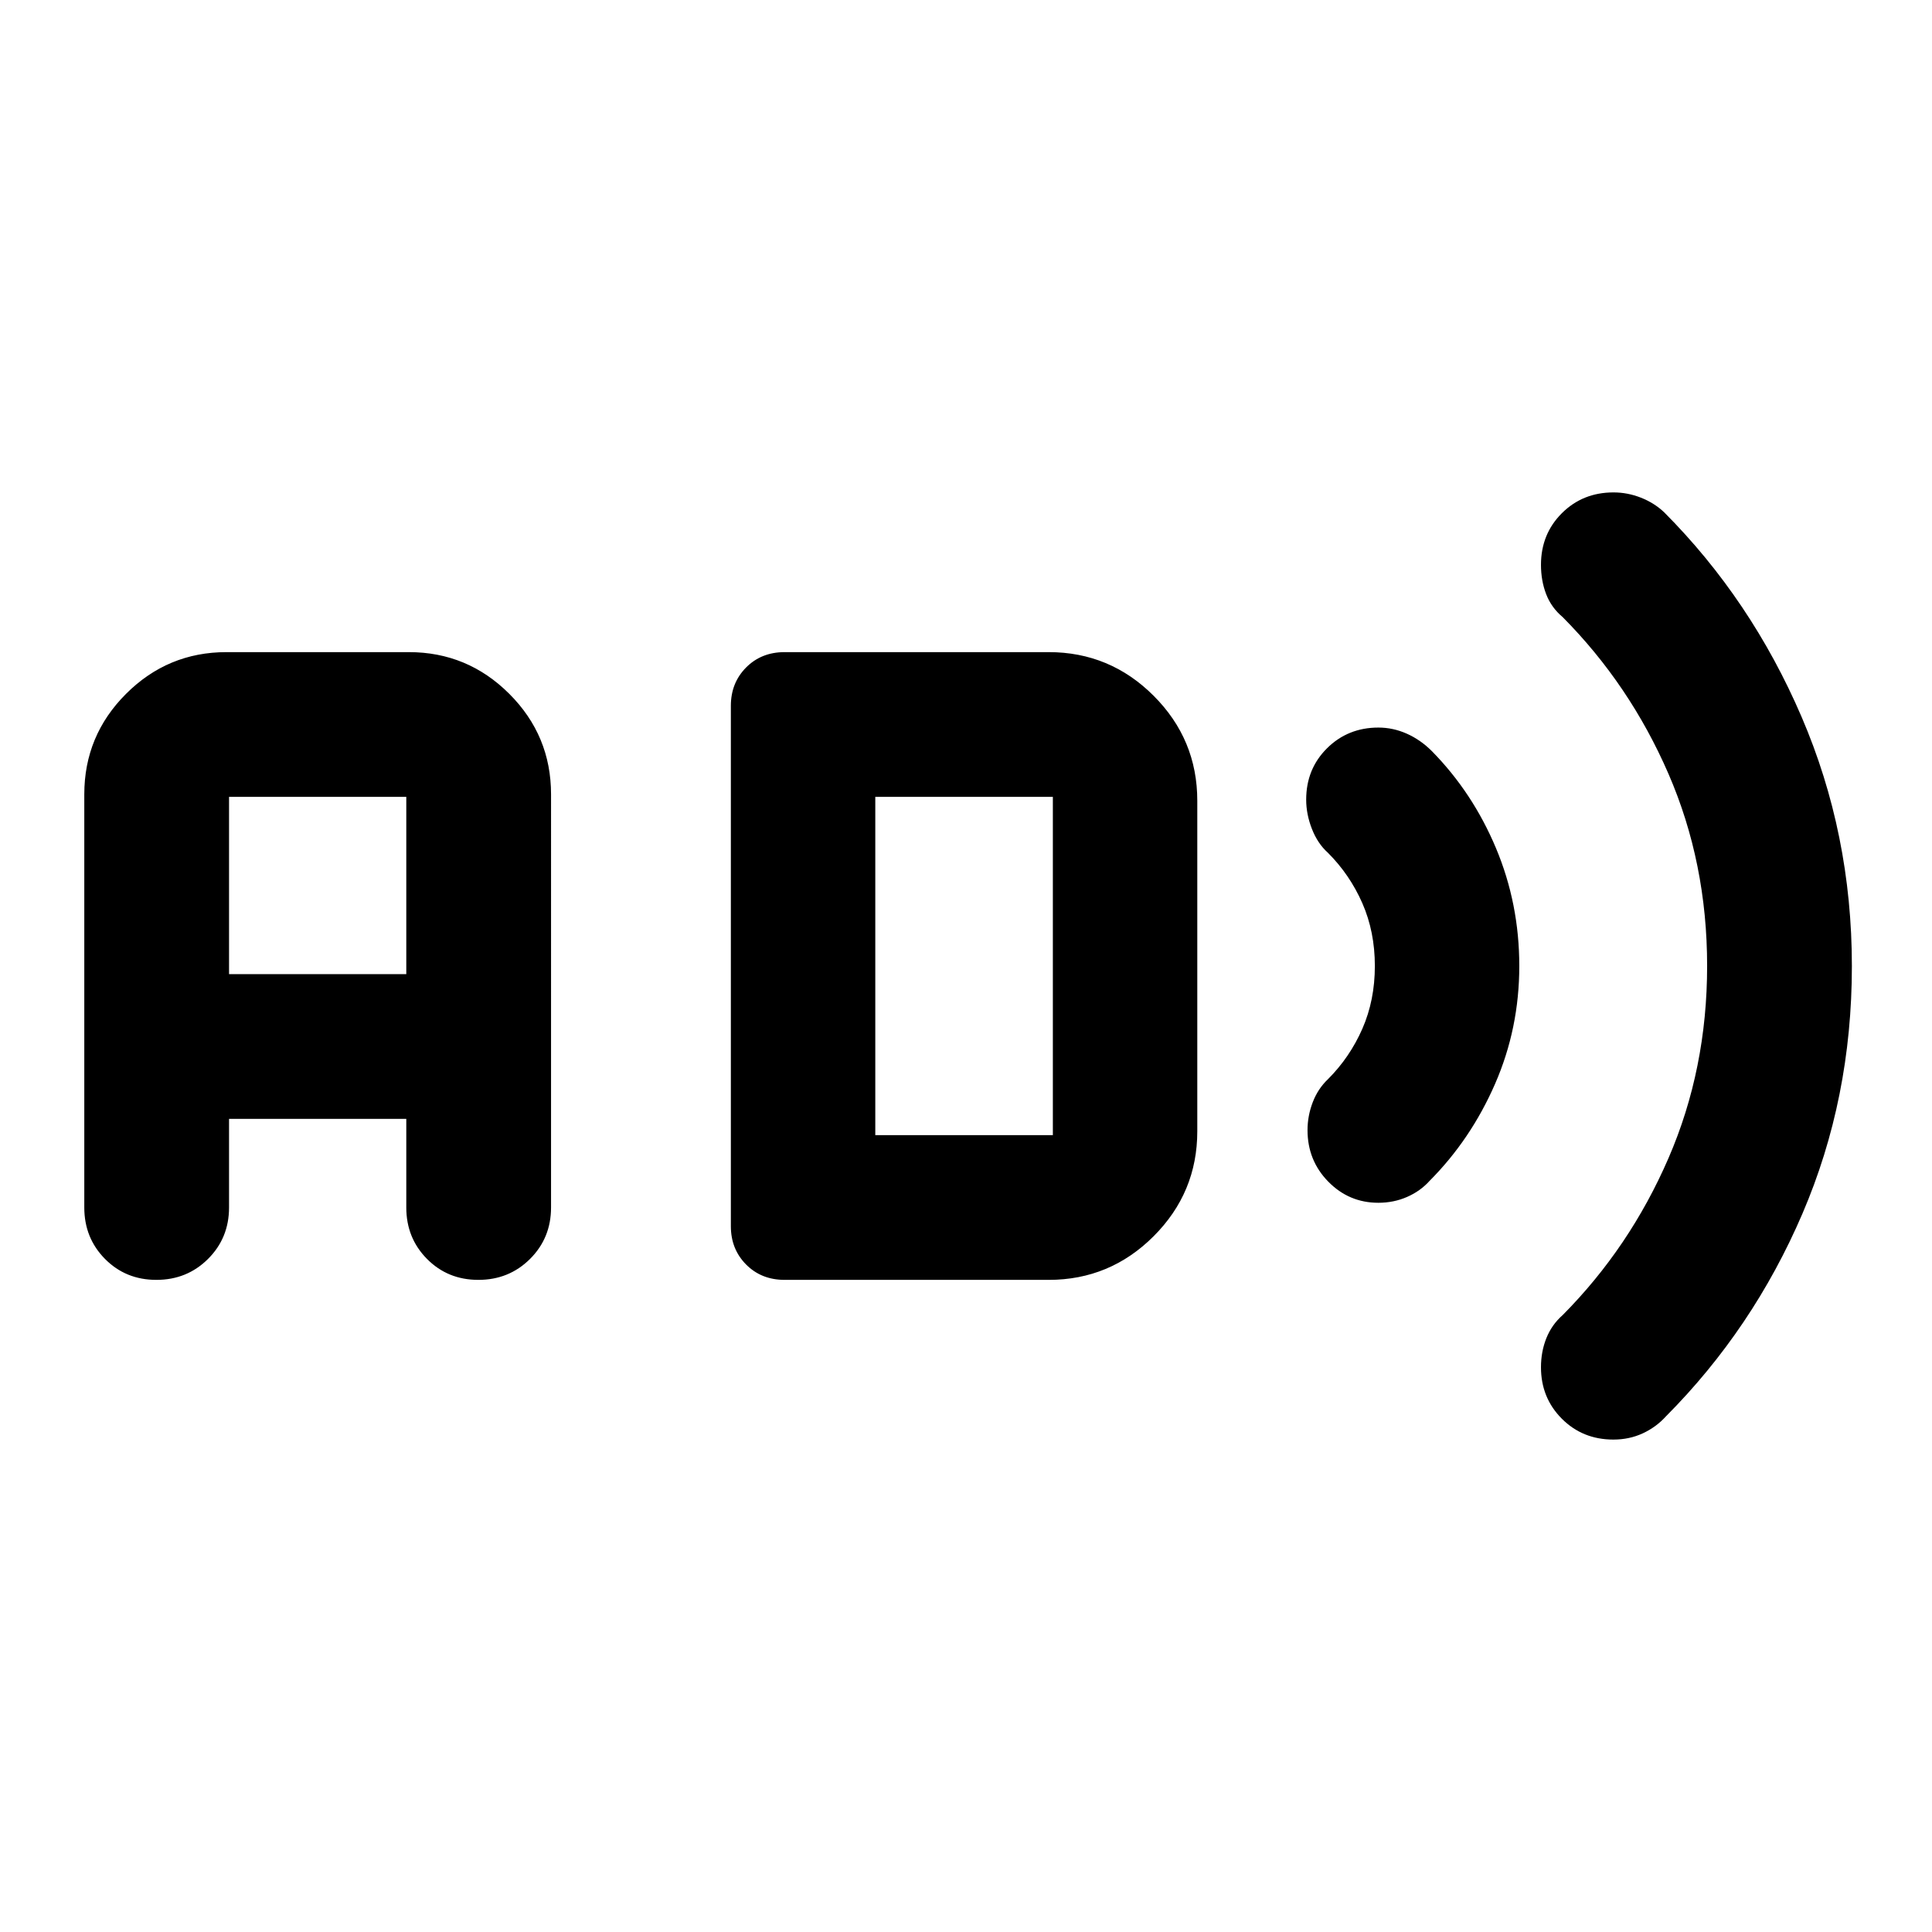 <svg xmlns="http://www.w3.org/2000/svg" height="40" viewBox="0 -960 960 960" width="40"><path d="M801.703-244.681q-15.319 0-25.659-10.387-10.341-10.387-10.341-25.548 0-7.801 2.699-14.505 2.7-6.705 8.098-11.437 33.334-33.587 52.547-77.926 19.214-44.339 19.214-95.554 0-51.216-19.214-95.469-19.213-44.254-52.547-77.841-5.652-4.732-8.224-11.424-2.573-6.692-2.573-14.557 0-15.295 10.363-25.643 10.362-10.347 25.68-10.347 6.986 0 13.638 2.62 6.652 2.619 11.543 7.272 43.225 43.384 68.243 101.576 25.018 58.193 25.018 123.924 0 65.729-24.571 122.978-24.572 57.249-67.798 100.71-4.891 5.398-11.566 8.478-6.675 3.08-14.55 3.08ZM684.894-362.348q-14.591 0-24.891-10.511-10.3-10.511-10.3-25.584 0-7.093 2.58-13.832 2.579-6.739 7.565-11.471 10.869-10.873 17.09-25.054 6.222-14.182 6.222-31.211 0-17.03-6.222-31.2-6.221-14.17-17.09-25.043-5.088-4.547-7.95-11.84-2.862-7.292-2.862-14.568 0-15.258 10.367-25.537 10.366-10.279 25.524-10.279 7.277 0 14.099 3.033 6.822 3.032 12.474 8.684 20.253 20.587 31.84 48.182 11.587 27.595 11.587 58.579t-12.039 58.579q-12.04 27.595-32.533 48.182-4.565 5.088-11.189 7.989-6.624 2.902-14.272 2.902ZM77.7-324.036q-15.222 0-25.519-10.403Q41.884-344.841 41.884-360v-205.312q0-29.174 20.74-49.913 20.738-20.739 49.912-20.739h90.624q29.173 0 49.912 20.739t20.739 49.913V-360q0 15.159-10.444 25.561-10.445 10.403-25.667 10.403-15.222 0-25.519-10.403-10.297-10.402-10.297-25.561v-44.036h-88.073V-360q0 15.159-10.444 25.561-10.445 10.403-25.667 10.403Zm36.111-151.928h88.073v-88.072h-88.073v88.072Zm276.075 151.928q-11.581 0-19.154-7.636-7.572-7.635-7.572-19.031v-258.594q0-11.396 7.572-19.031 7.573-7.636 19.154-7.636h131.201q30.459 0 52.15 21.691 21.69 21.691 21.69 52.15v164.246q0 30.459-21.69 52.15-21.691 21.691-52.15 21.691H389.886Zm45.041-71.928h88.233v-168.072h-88.233v168.072Z"/></svg>